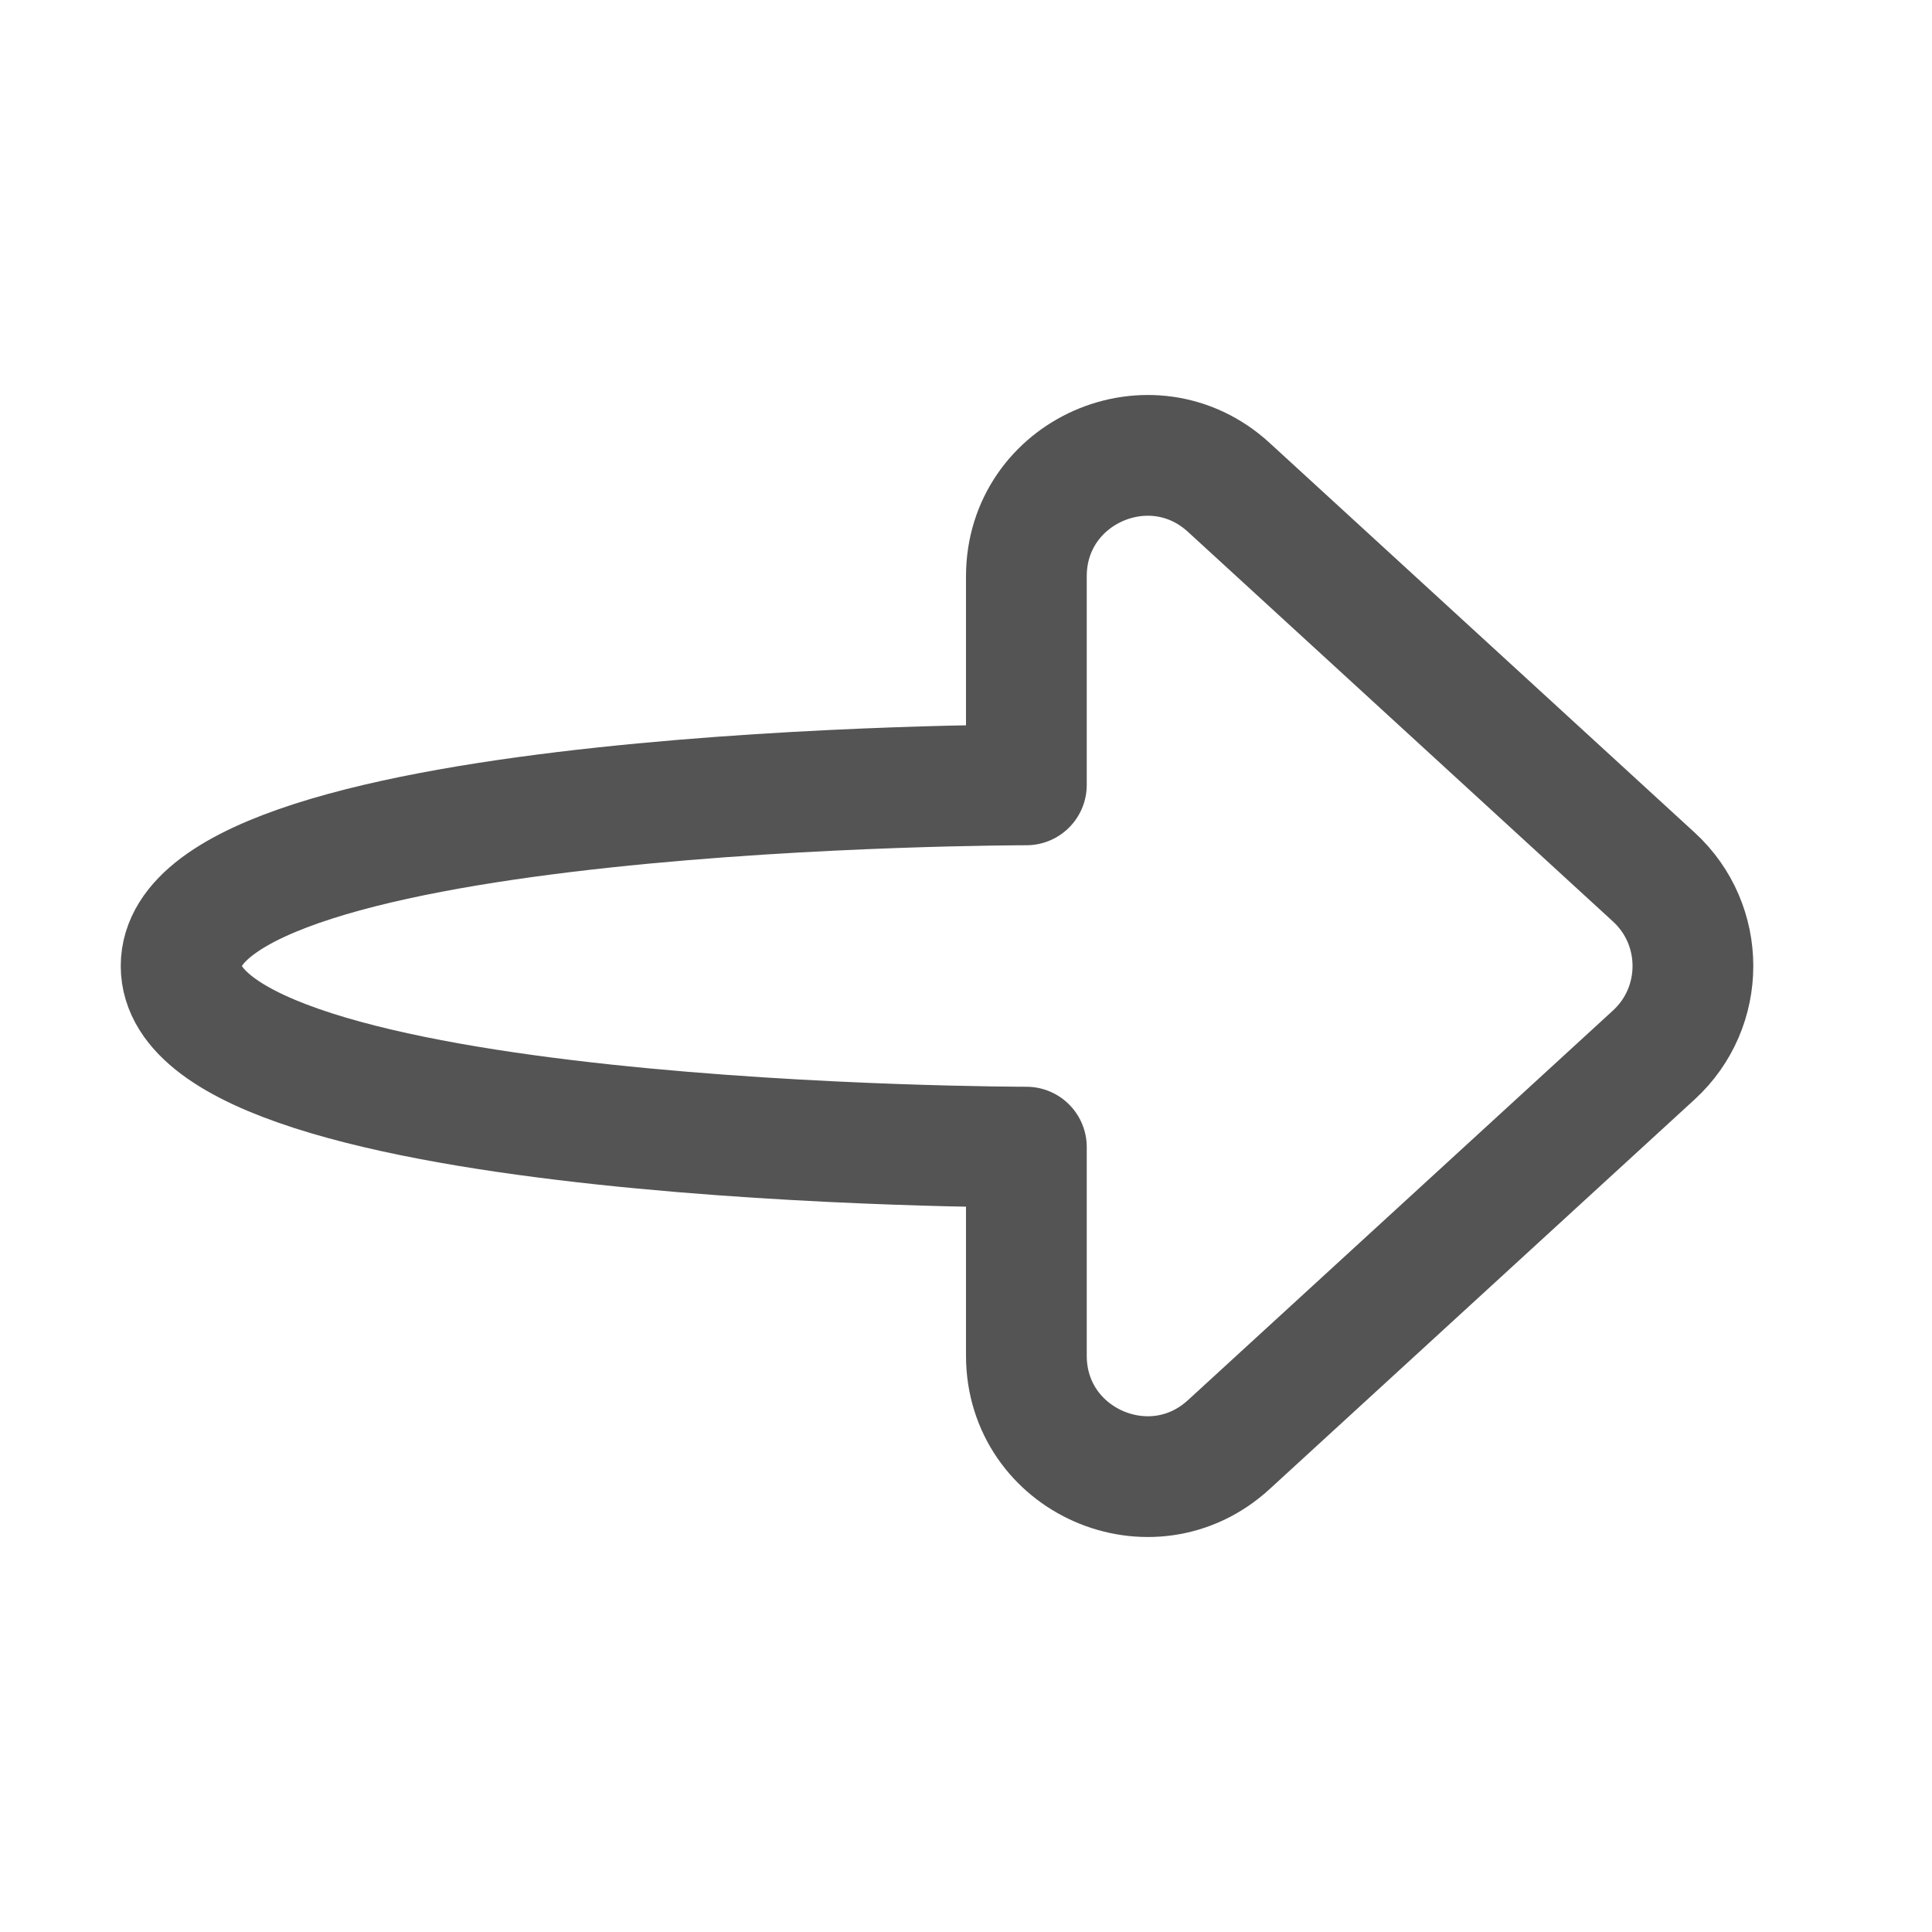 <svg xmlns="http://www.w3.org/2000/svg" width="16" height="16" viewBox="0 0 16 16" fill="none">
  <path d="M8.5 6.5C8.5 6.5 1.5 6.5 1.5 8C1.5 9.5 8.5 9.5 8.5 9.5V11.227C8.5 12.097 9.534 12.552 10.176 11.964L13.696 8.737C14.128 8.341 14.128 7.659 13.696 7.263L10.176 4.036C9.534 3.448 8.5 3.903 8.5 4.773V6.5Z" stroke="#545454" stroke-linecap="round" stroke-linejoin="round"/>
</svg>